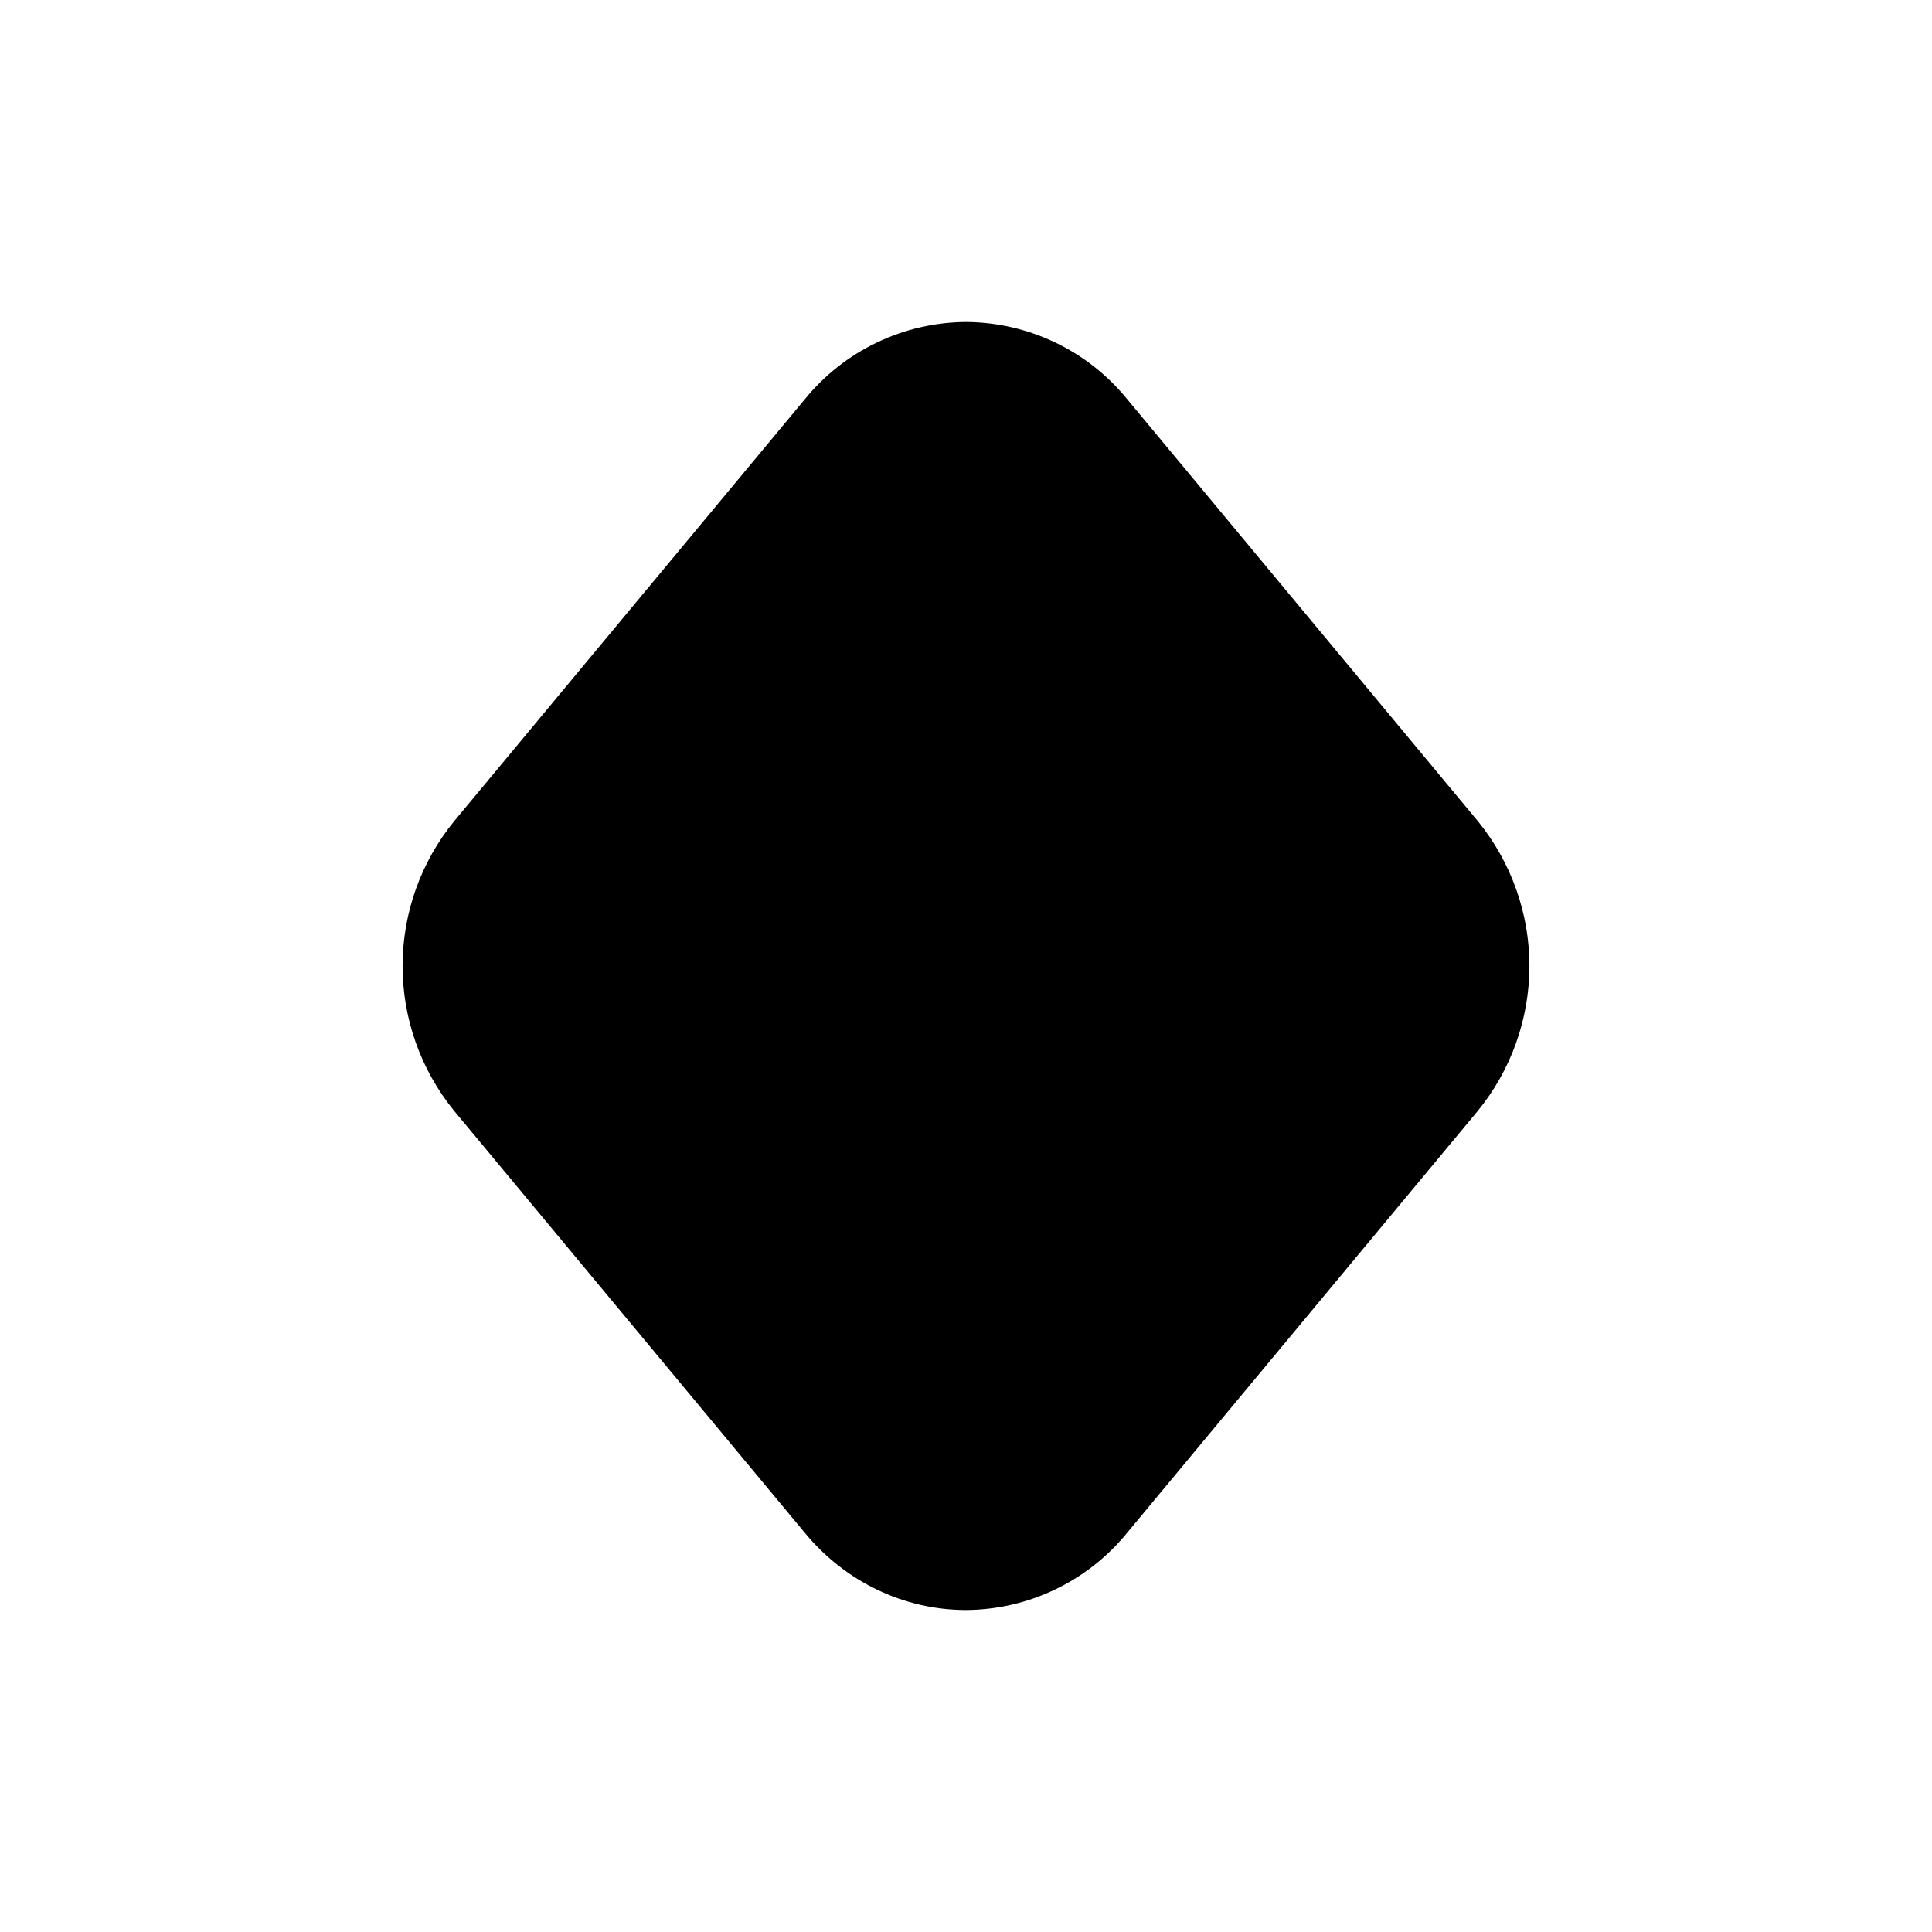 <svg width="24" height="24" viewBox="0 0 24 24" fill="none" xmlns="http://www.w3.org/2000/svg">
<path d="M12 4C11.617 4.002 11.239 4.089 10.893 4.255C10.547 4.42 10.242 4.66 10 4.957L5.645 10.197C5.23 10.704 5.002 11.339 5.001 11.995C5 12.65 5.225 13.286 5.638 13.795L10.006 19.051C10.505 19.651 11.231 20 12 20C12.383 19.998 12.761 19.911 13.107 19.745C13.453 19.58 13.758 19.34 14 19.043L18.355 13.803C18.77 13.296 18.997 12.661 18.999 12.005C19 11.35 18.775 10.714 18.362 10.205L13.994 4.949C13.752 4.654 13.448 4.416 13.103 4.252C12.758 4.088 12.382 4.002 12 4Z" fill="currentColor"/>
</svg>

